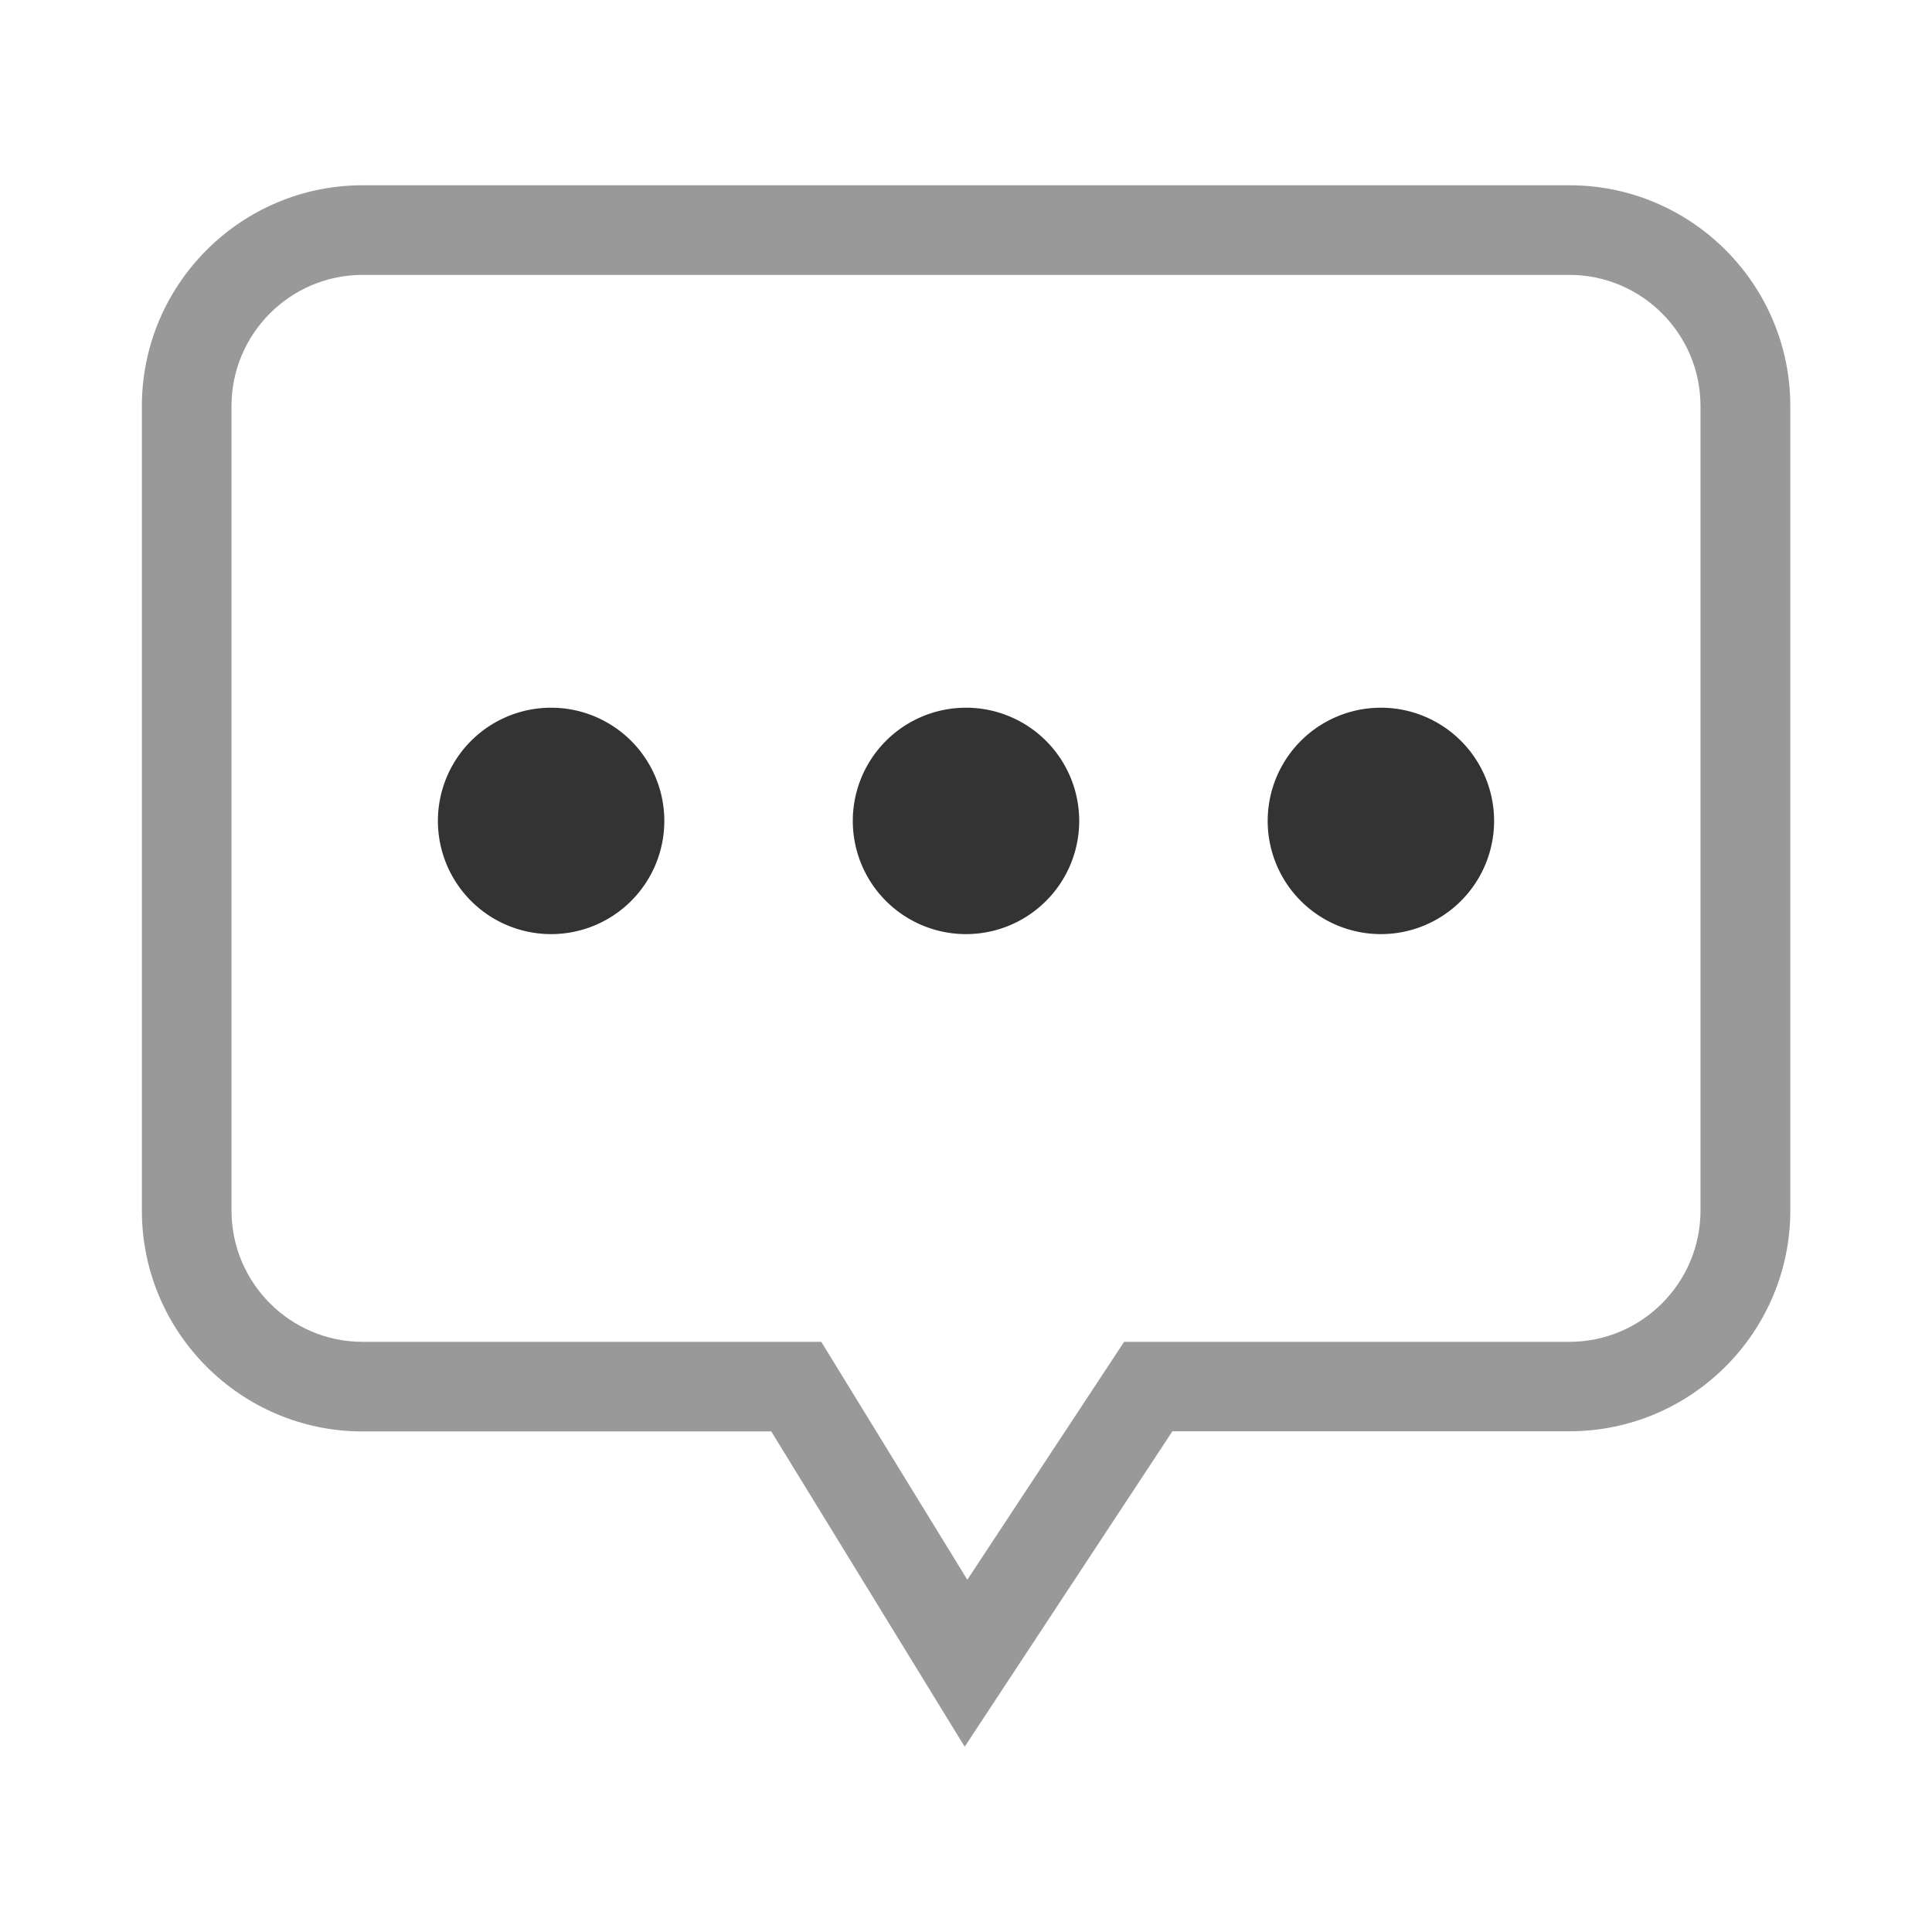 <?xml version="1.0" standalone="no"?><!DOCTYPE svg PUBLIC "-//W3C//DTD SVG 1.1//EN"
  "http://www.w3.org/Graphics/SVG/1.1/DTD/svg11.dtd">
<svg t="1543582165446" class="icon" style="" viewBox="0 0 1024 1024" version="1.1" xmlns="http://www.w3.org/2000/svg"
     p-id="17068" xmlns:xlink="http://www.w3.org/1999/xlink" width="48" height="48">
  <defs>
    <style type="text/css"></style>
  </defs>
  <path
    d="M511.3 925.8L408.8 758.7H192.2c-64.5 0-117-52.5-117-117V215.2c0-64.5 52.5-117 117-117h639.7c64.5 0 117 52.5 117 117v426.4c0 64.5-52.5 117-117 117H621.4L511.3 925.8zM192.2 145.7c-38.3 0-69.5 31.2-69.5 69.5v426.4c0 38.4 31.2 69.6 69.5 69.6h243.1l77.4 126.1 83.1-126.1h236c38.3 0 69.5-31.2 69.5-69.6V215.2c0-38.3-31.2-69.5-69.5-69.5H192.2z"
    fill="#999" p-id="17069"></path>
  <path d="M292.1 435.1m-60 0a60 60 0 1 0 120 0 60 60 0 1 0-120 0Z" fill="#333333" p-id="17070"></path>
  <path d="M512 435.1m-60 0a60 60 0 1 0 120 0 60 60 0 1 0-120 0Z" fill="#333333" p-id="17071"></path>
  <path d="M731.9 435.1m-60 0a60 60 0 1 0 120 0 60 60 0 1 0-120 0Z" fill="#333333" p-id="17072"></path>
</svg>
